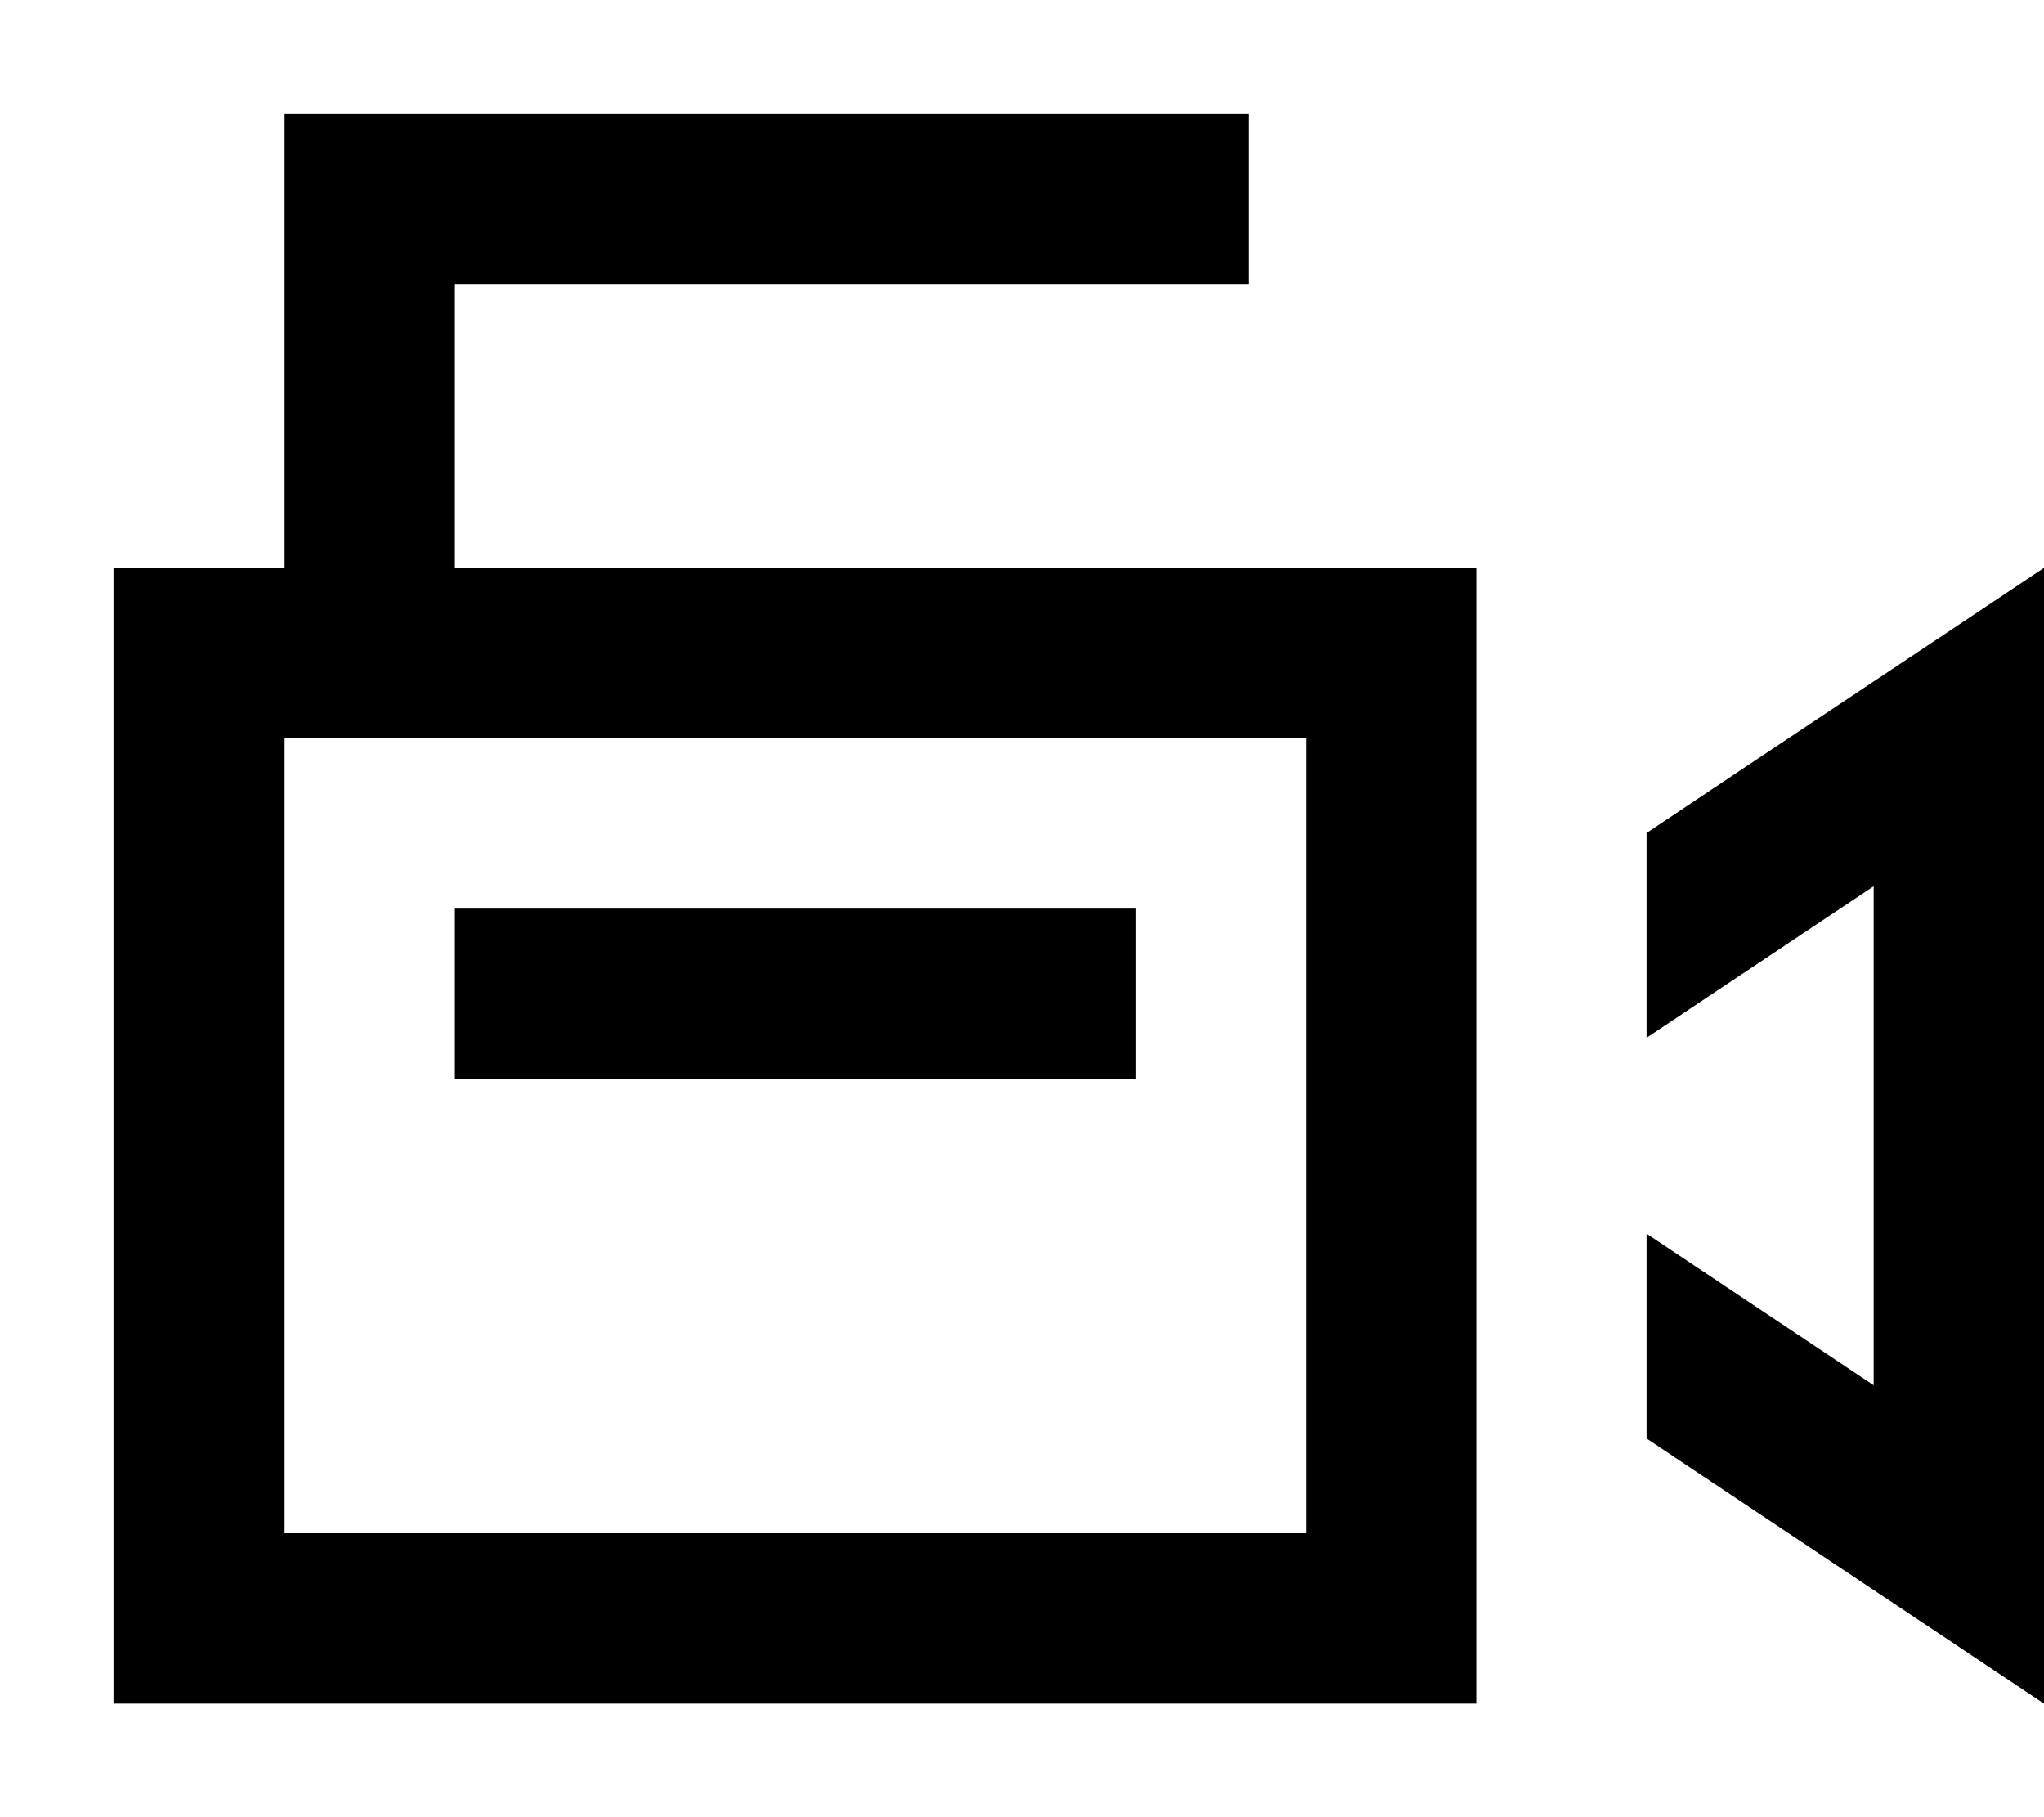 <svg fill="currentColor" xmlns="http://www.w3.org/2000/svg" viewBox="0 0 576 512"><!--! Font Awesome Pro 7.0.1 by @fontawesome - https://fontawesome.com License - https://fontawesome.com/license (Commercial License) Copyright 2025 Fonticons, Inc. --><path fill="currentColor" d="M104 32l-24 0 0 128-48 0 0 320 384 0 0-320-288 0 0-80 224 0 0-48-248 0zM80 208l288 0 0 224-288 0 0-224zM528 448l48 32 0-320c-29.3 19.6-66.7 44.4-112 74.7l0 57.7 64-42.7 0 140.6-64-42.7 0 57.7 64 42.7zM128 256l0 48 192 0 0-48-192 0z"/></svg>